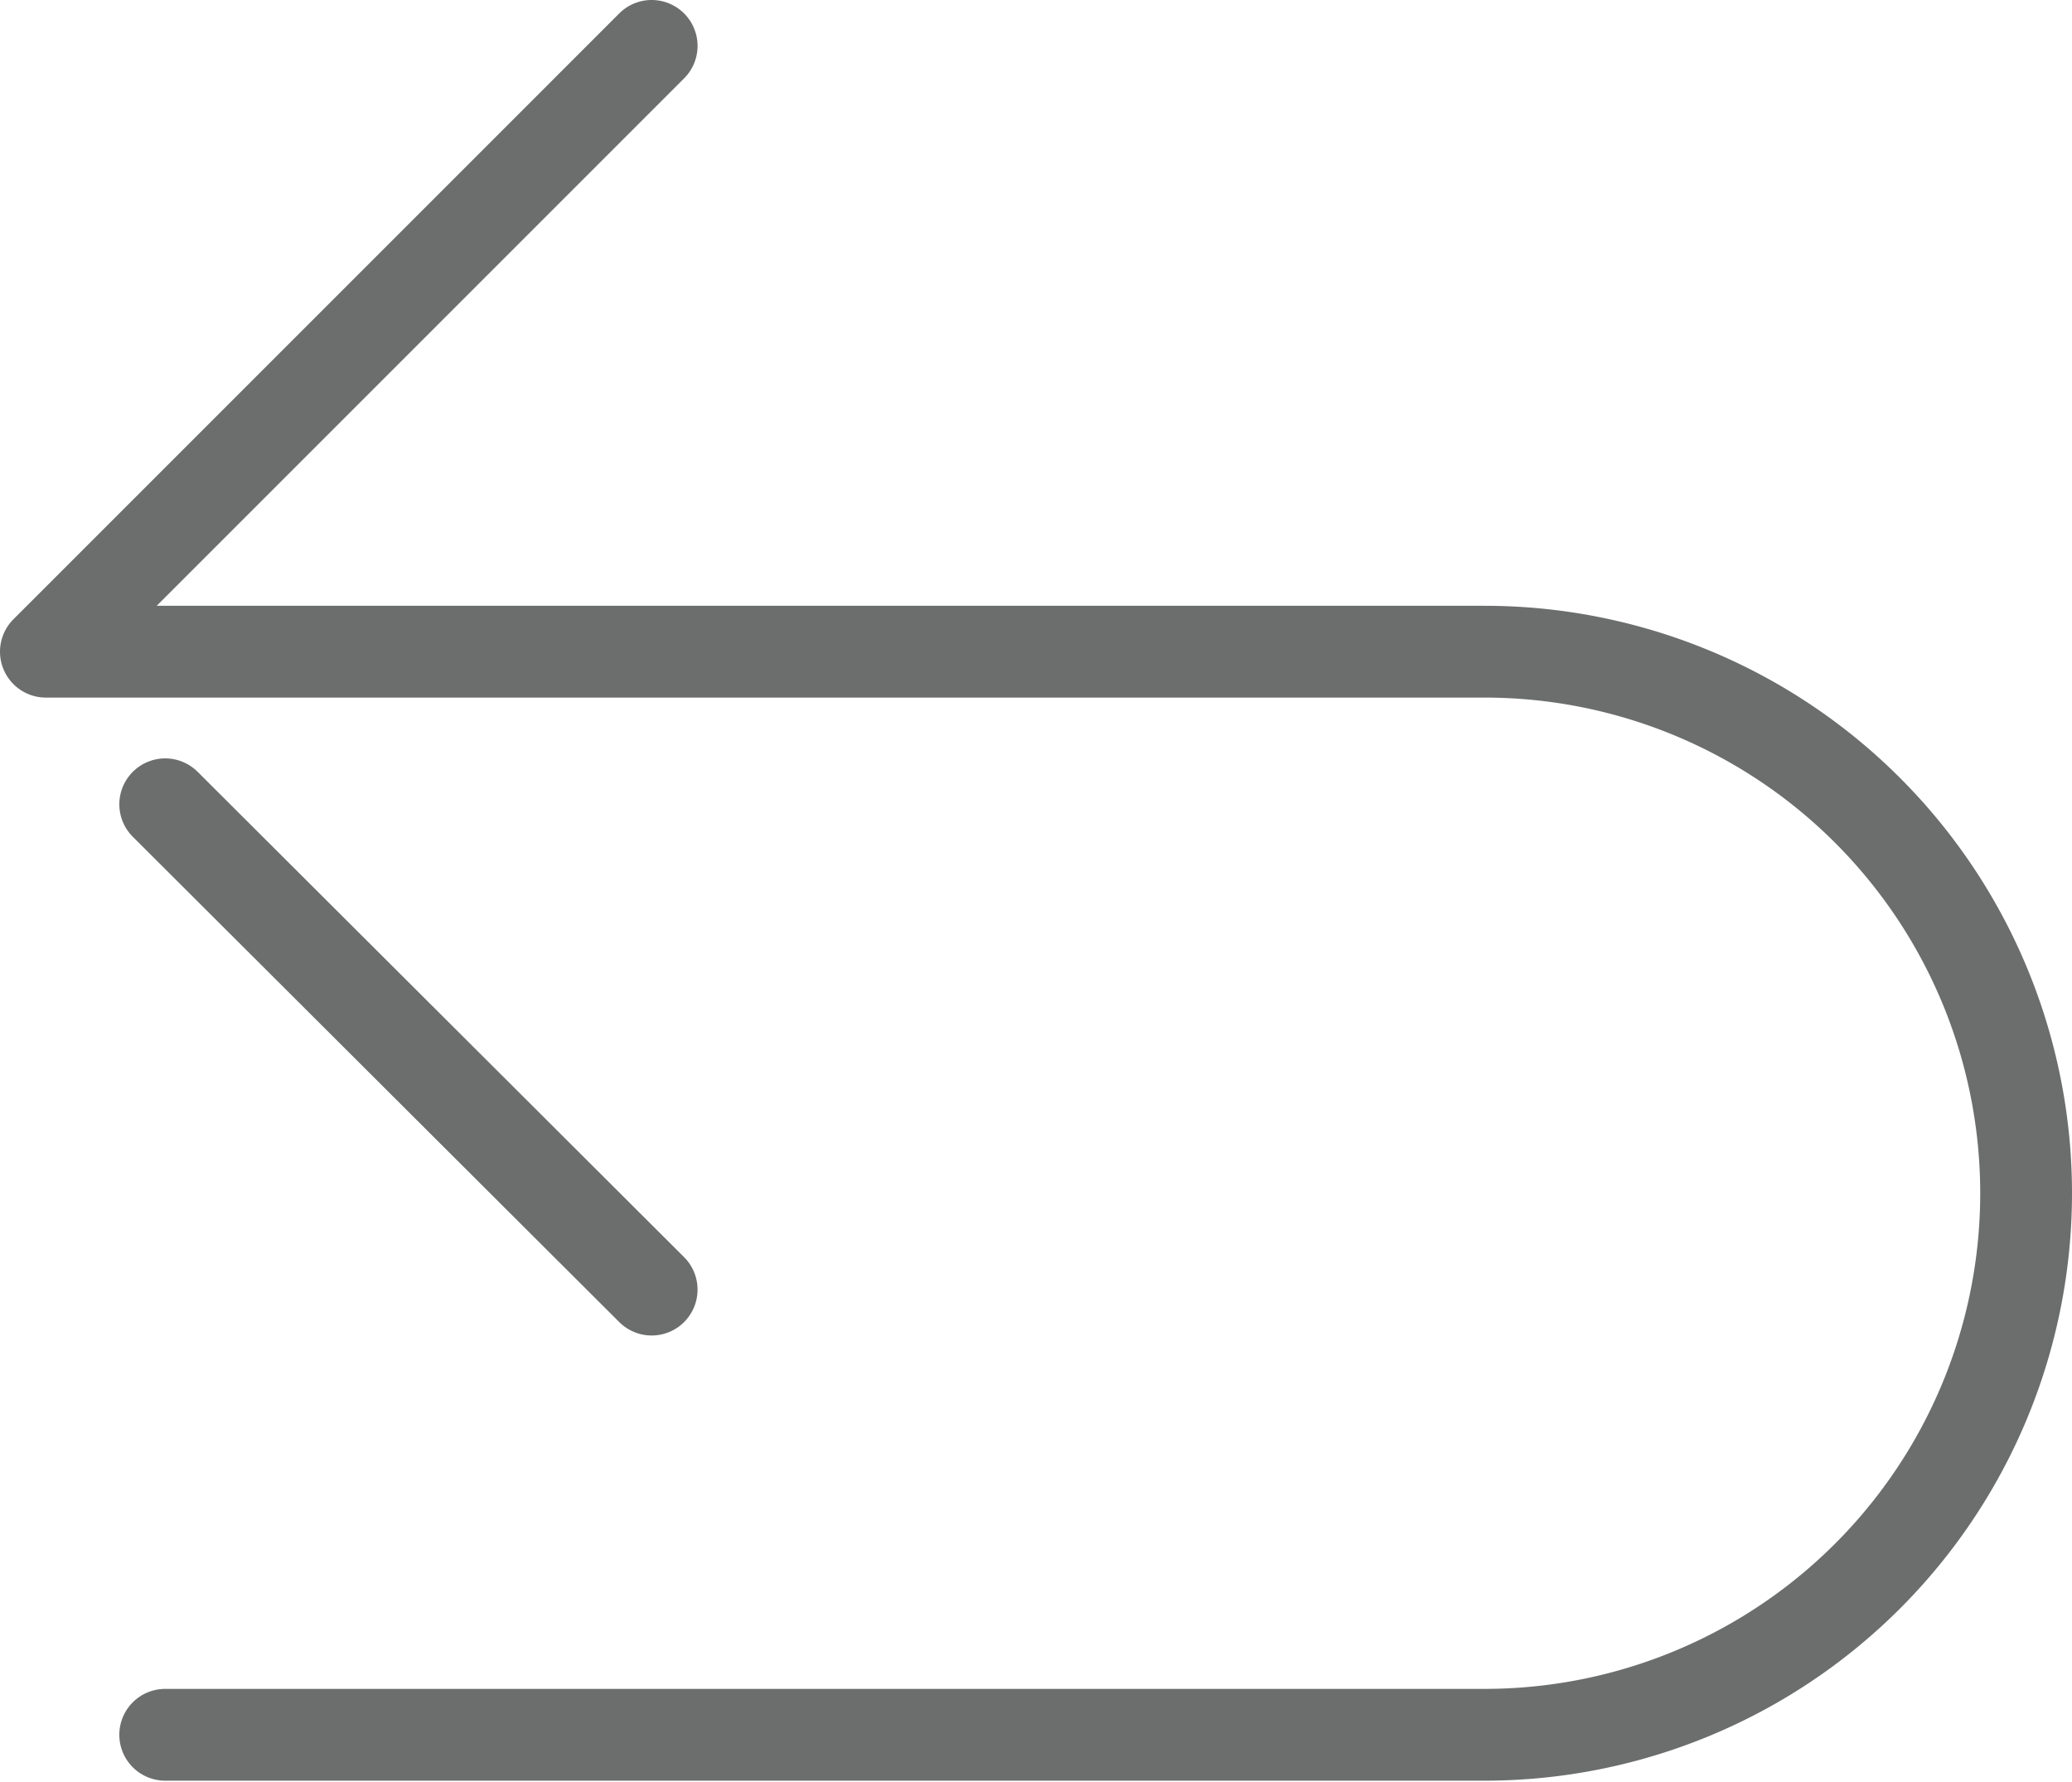 <svg xmlns="http://www.w3.org/2000/svg" viewBox="0 0 18.06 15.53"><defs><style>.cls-1{fill:none;stroke:#6c6d6d;stroke-linecap:round;stroke-linejoin:round;stroke-width:0.8px;}</style></defs><title>sm-back</title><g id="Layer_2" data-name="Layer 2"><g id="Layer_1-2" data-name="Layer 1"><path class="cls-1" d="M1.44,15.12h11.5a4.72,4.72,0,0,0,4.72-4.72h0a4.72,4.72,0,0,0-4.72-4.72H.4L5.68.4"/><line class="cls-1" x1="5.68" y1="11.24" x2="1.44" y2="7.01"/></g></g></svg>